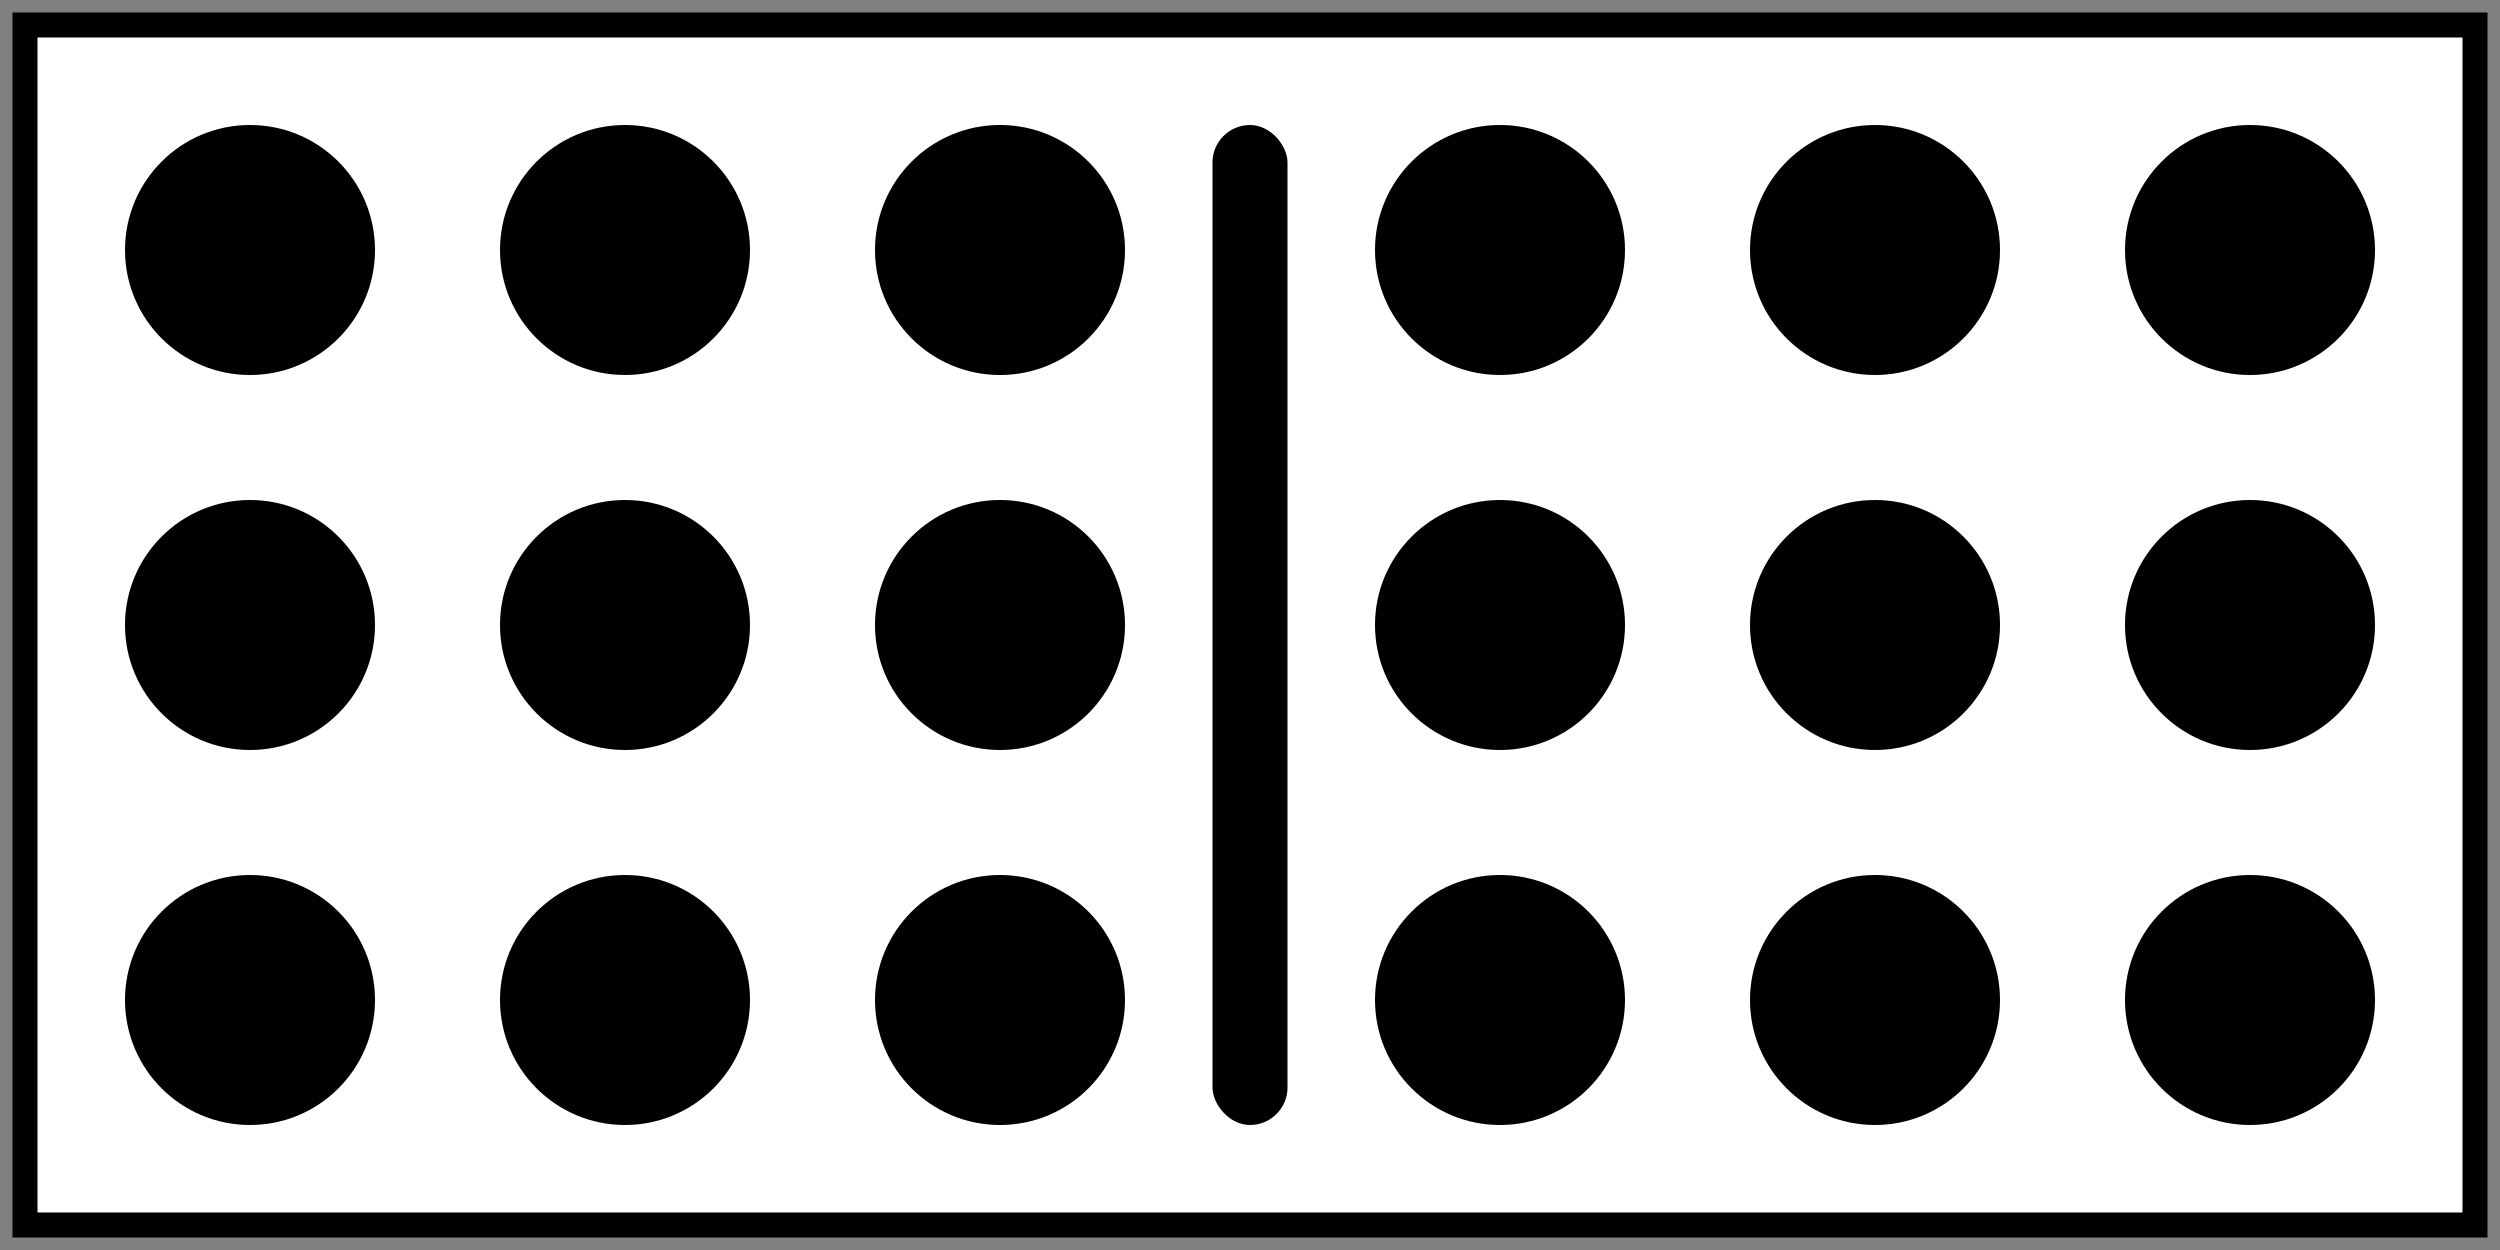 <svg viewBox="0 0 200 100" xmlns="http://www.w3.org/2000/svg">
	<rect x="0" y="0" width="200" height="100" fill="#808080" stroke="none"/>
	<rect fill="#FFFFFF" stroke="#000000" id="back" stroke-width="2" width="196" height="96" x="2" y="2" />
	<circle fill="#000000" id="h1-r1-c1" cx="20" cy="20" r="10" />
	<circle fill="#000000" id="h1-r1-c2" cx="20" cy="50" r="10" />
	<circle fill="#000000" id="h1-r1-c3" cx="20" cy="80" r="10" />
	<circle fill="#000000" id="h1-r2-c1" cx="50" cy="20" r="10" />
	<circle fill="#000000" id="h1-r2-c2" cx="50" cy="50" r="10" />
	<circle fill="#000000" id="h1-r2-c3" cx="50" cy="80" r="10" />
	<circle fill="#000000" id="h1-r3-c1" cx="80" cy="20" r="10" />
	<circle fill="#000000" id="h1-r3-c2" cx="80" cy="50" r="10" />
	<circle fill="#000000" id="h1-r3-c3" cx="80" cy="80" r="10" />
	<rect fill="#000000" id="divider" width="6" height="80" x="97" y="10" rx="3" ry="3" />
	<circle fill="#000000" id="h2-r1-c1" cx="120" cy="20" r="10" />
	<circle fill="#000000" id="h2-r1-c2" cx="120" cy="50" r="10" />
	<circle fill="#000000" id="h2-r1-c3" cx="120" cy="80" r="10" />
	<circle fill="#000000" id="h2-r2-c1" cx="150" cy="20" r="10" />
	<circle fill="#000000" id="h2-r2-c2" cx="150" cy="50" r="10" />
	<circle fill="#000000" id="h2-r2-c3" cx="150" cy="80" r="10" />
	<circle fill="#000000" id="h2-r3-c1" cx="180" cy="20" r="10" />
	<circle fill="#000000" id="h2-r3-c2" cx="180" cy="50" r="10" />
	<circle fill="#000000" id="h2-r3-c3" cx="180" cy="80" r="10" />
</svg>